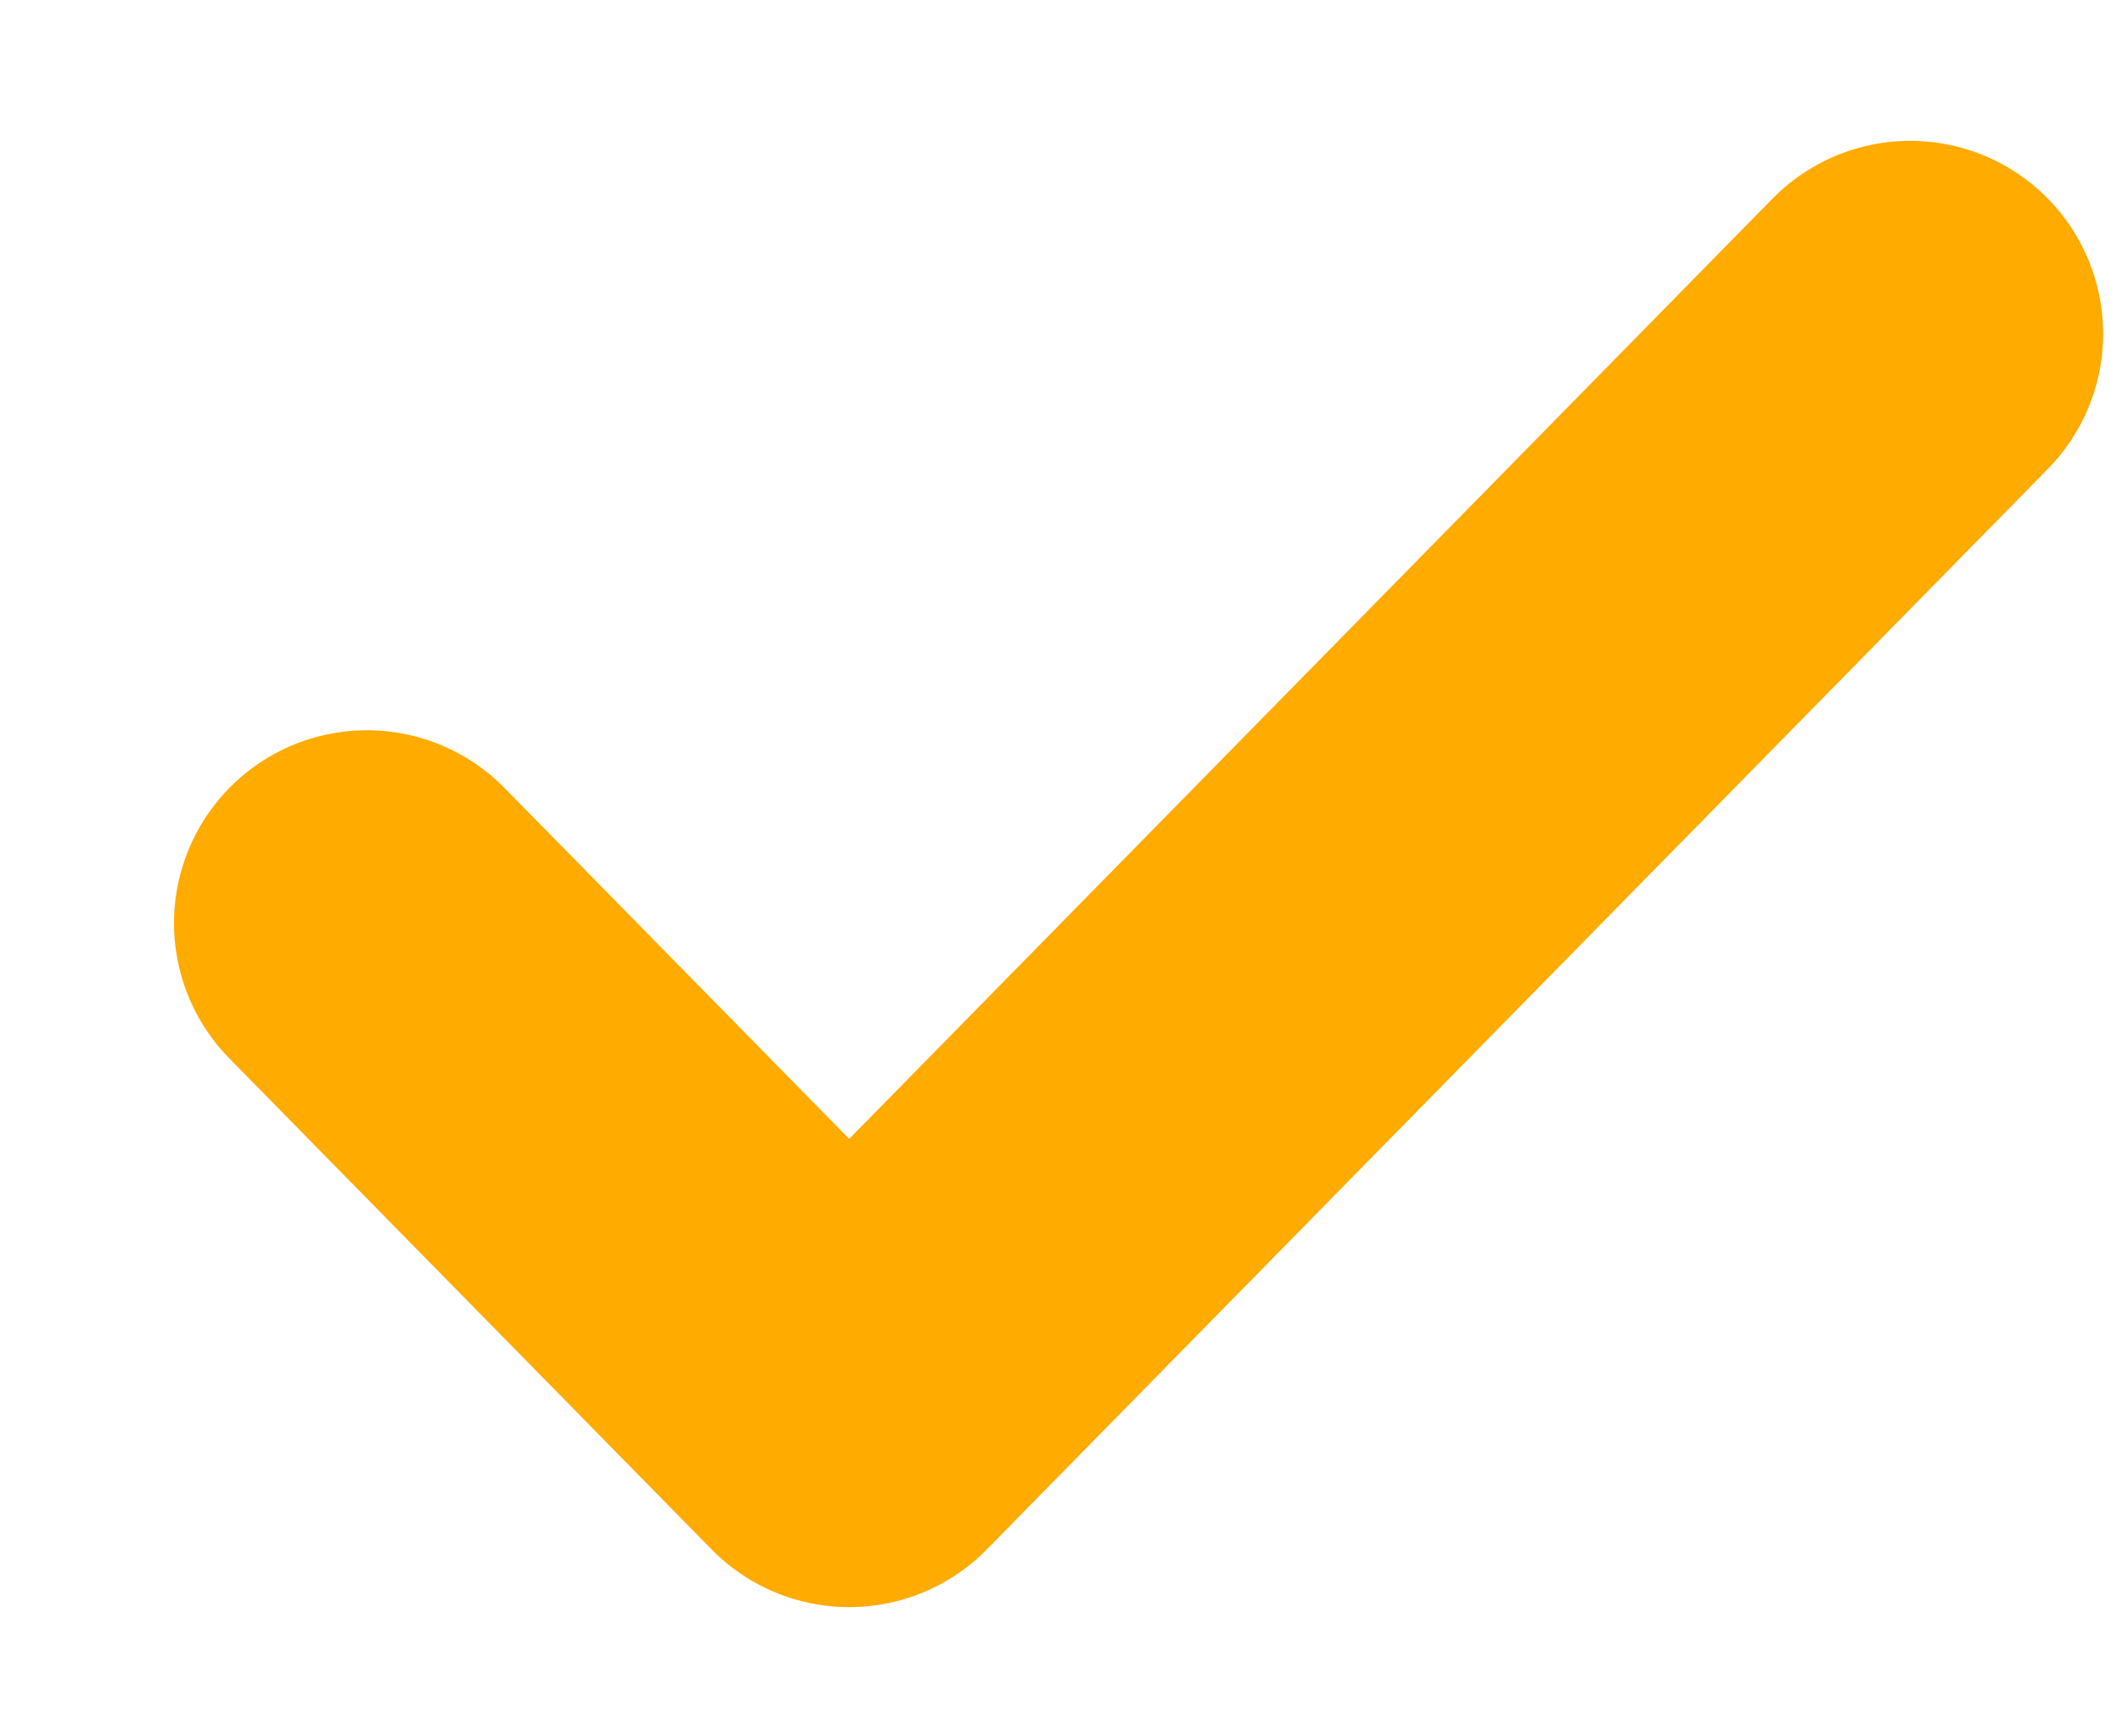 <svg width="11" height="9" viewBox="0 0 11 9" fill="none" xmlns="http://www.w3.org/2000/svg">
<path d="M9.902 1.73L4.402 7.33L1.902 4.785" stroke="#FFAB00" stroke-width="2" stroke-linecap="round" stroke-linejoin="round"/>
</svg>
